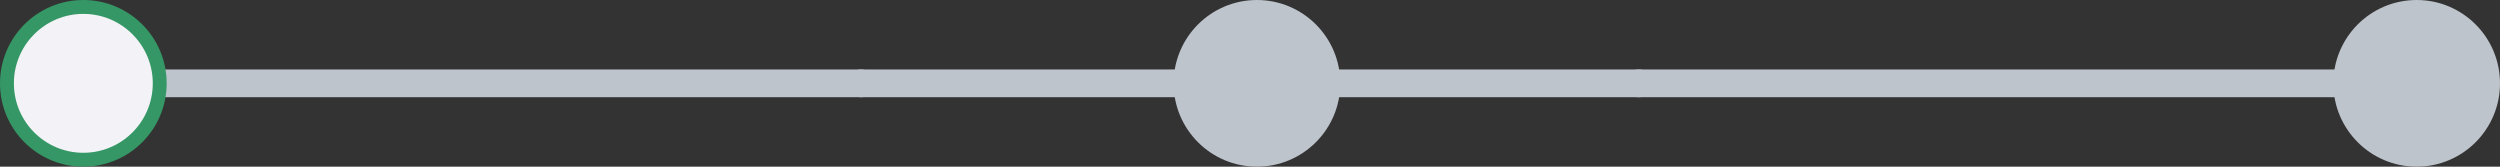 <svg width="360" height="24" viewBox="0 0 360 24" fill="none" xmlns="http://www.w3.org/2000/svg">
<rect x="0" y="0" width="360" height="24" fill="#333333" stroke="none"/>
<path d="M12 12H124" stroke="#BEC4CC" stroke-width="4" stroke-linecap="round"/>
<path d="M236 12H348" stroke="#BEC4CC" stroke-width="4" stroke-linecap="round"/>
<path d="M124 12H236" stroke="#BEC4CC" stroke-width="4" stroke-linecap="round"/>
<path d="M193 12C193 18.627 187.627 24 181 24C174.373 24 169 18.627 169 12C169 5.373 174.373 0 181 0C187.627 0 193 5.373 193 12Z" fill="#BEC4CC"/>
<circle cx="348" cy="12" r="12" fill="#BEC4CC"/>
<circle cx="12" cy="12" r="11" fill="#F3F3F7" stroke="#359766" stroke-width="2"/>
</svg>
